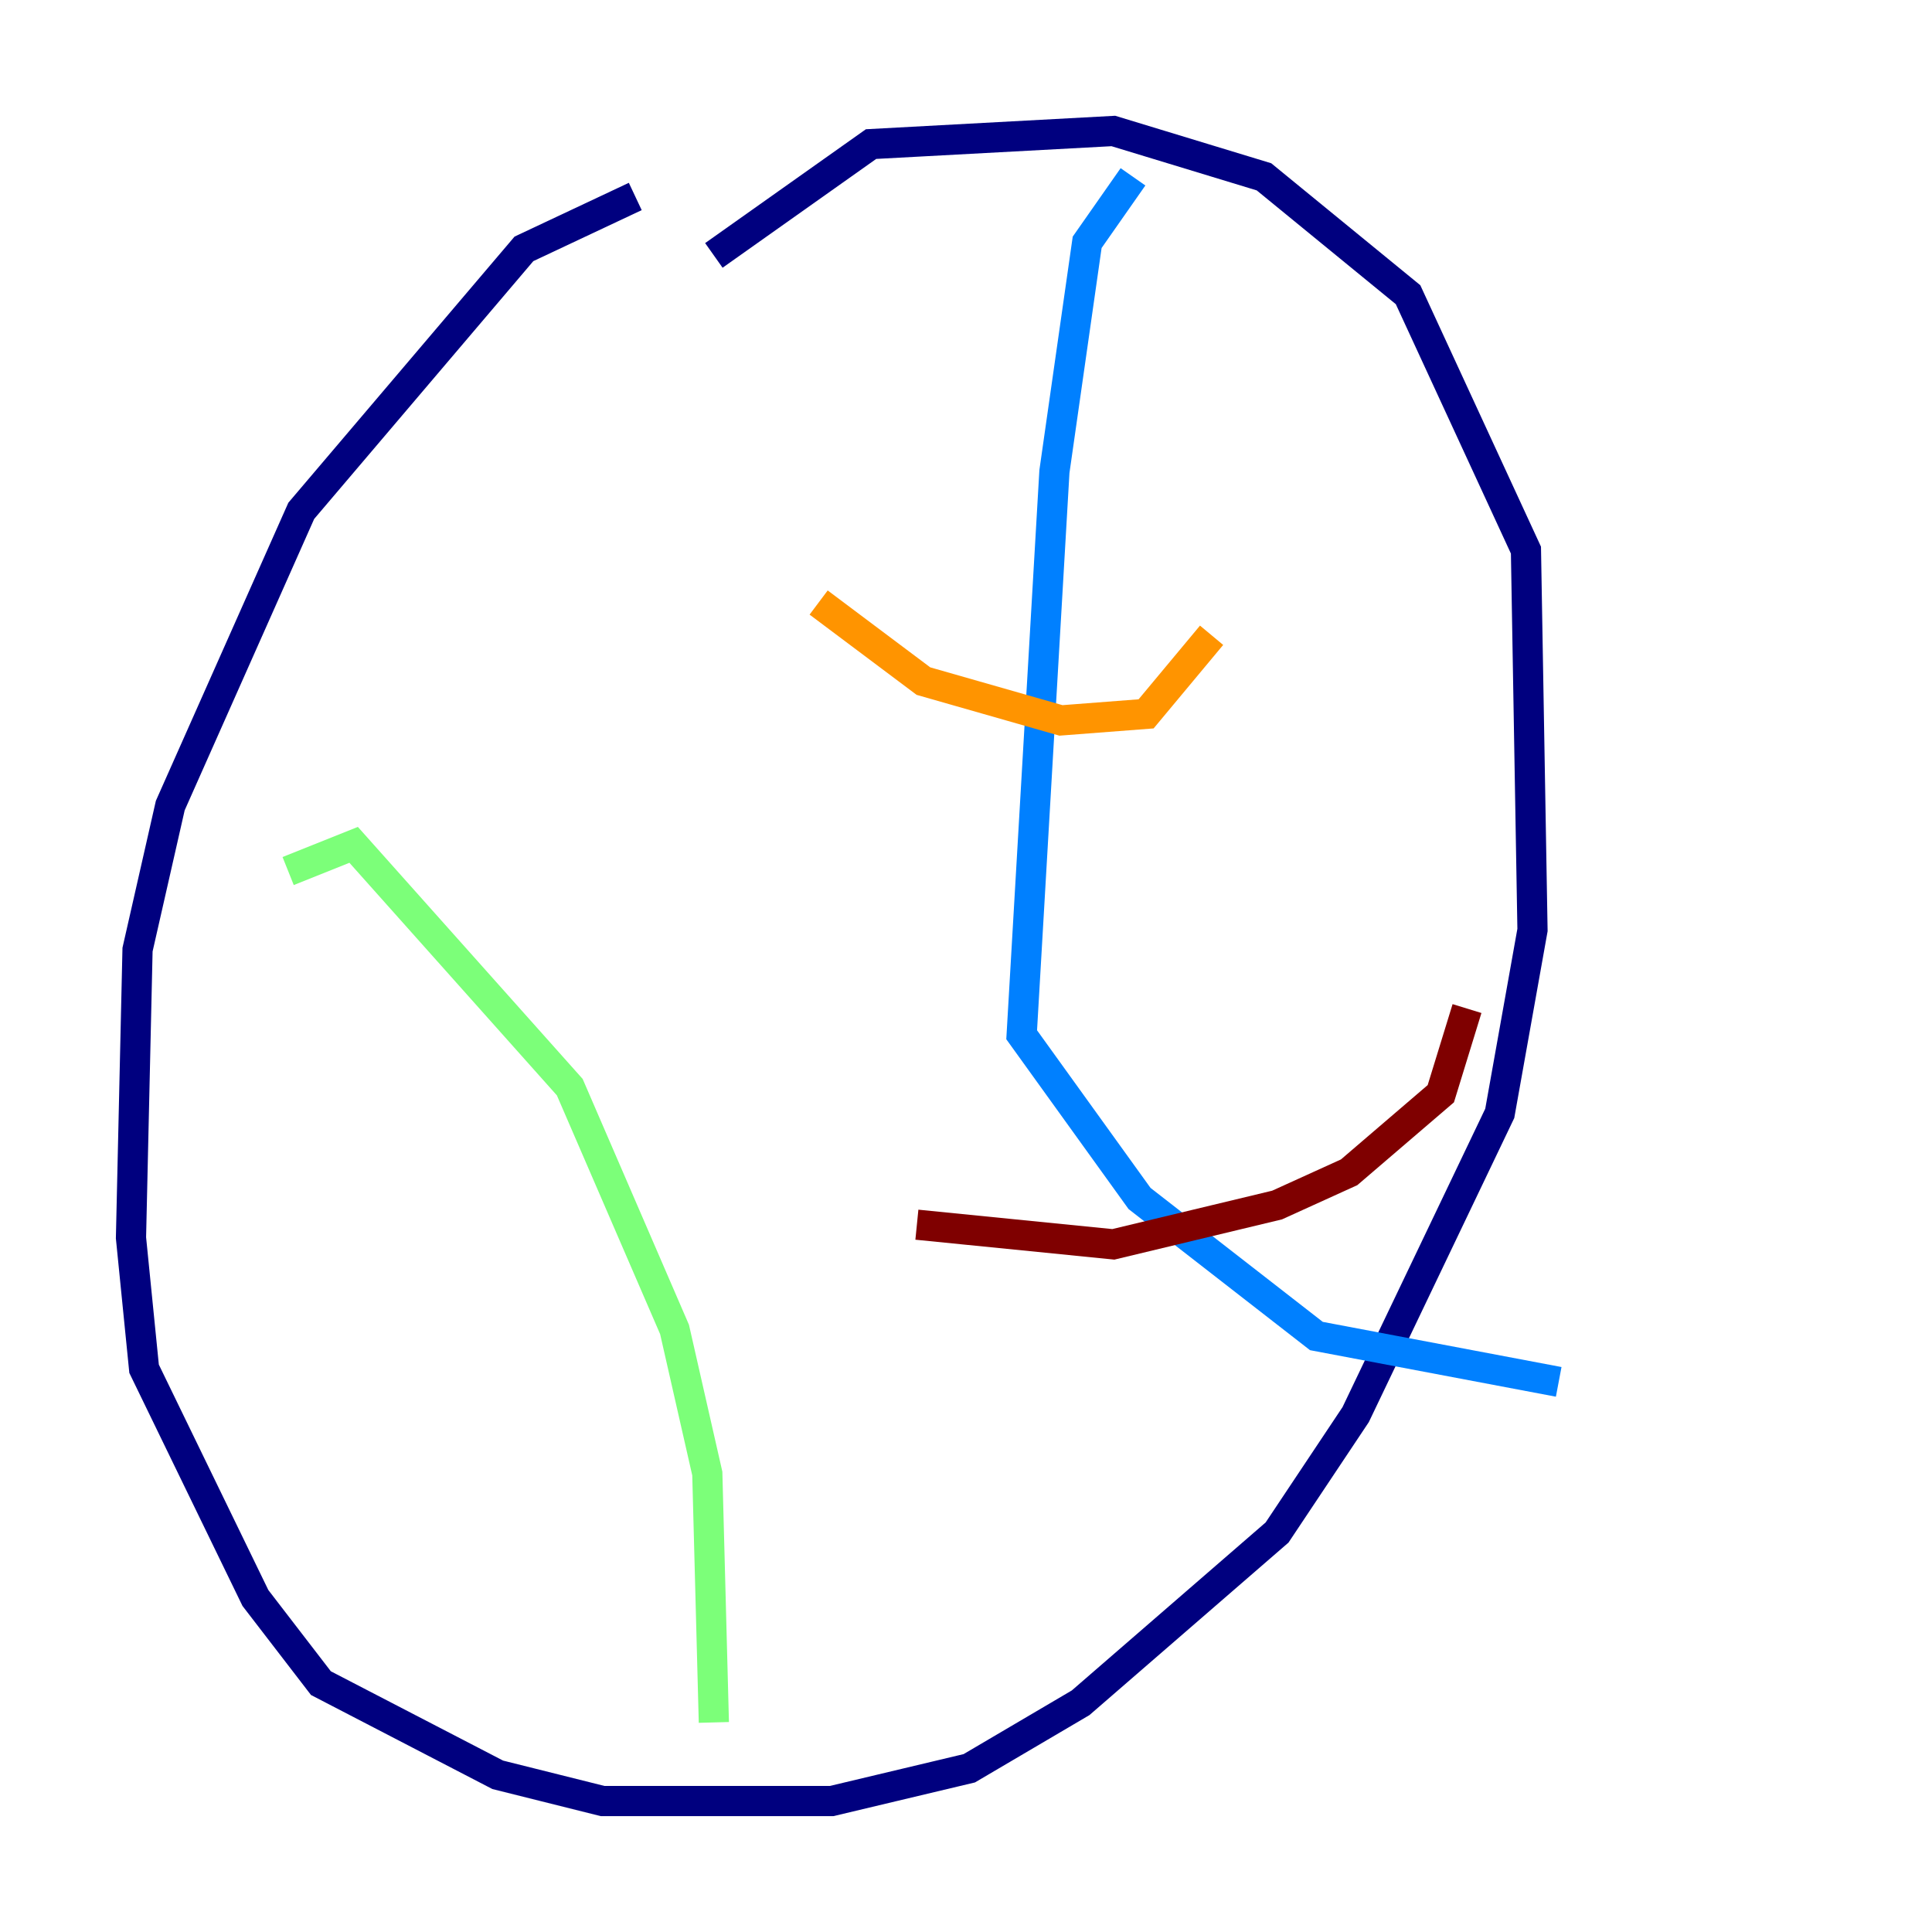 <?xml version="1.0" encoding="utf-8" ?>
<svg baseProfile="tiny" height="128" version="1.2" viewBox="0,0,128,128" width="128" xmlns="http://www.w3.org/2000/svg" xmlns:ev="http://www.w3.org/2001/xml-events" xmlns:xlink="http://www.w3.org/1999/xlink"><defs /><polyline fill="none" points="42.088,13.017 34.712,16.488 19.959,33.844 11.281,53.37 9.112,62.915 8.678,82.007 9.546,90.685 16.922,105.871 21.261,111.512 32.976,117.586 39.919,119.322 55.105,119.322 64.217,117.153 71.593,112.814 84.61,101.532 89.817,93.722 99.363,73.763 101.532,61.614 101.098,36.447 93.288,19.525 83.742,11.715 73.763,8.678 57.709,9.546 47.295,16.922" stroke="#00007f" stroke-width="2" /><polyline fill="none" points="75.064,11.715 72.027,16.054 69.858,31.241 67.688,68.556 75.498,79.403 87.214,88.515 103.268,91.552" stroke="#0080ff" stroke-width="2" /><polyline fill="none" points="19.091,57.709 23.43,55.973 37.749,72.027 44.691,88.081 46.861,97.627 47.295,114.115" stroke="#7cff79" stroke-width="2" /><polyline fill="none" points="54.237,39.919 61.18,45.125 70.291,47.729 75.932,47.295 80.271,42.088" stroke="#ff9400" stroke-width="2" /><polyline fill="none" points="60.746,81.139 73.763,82.441 84.61,79.837 89.383,77.668 95.458,72.461 97.193,66.82" stroke="#7f0000" stroke-width="2" /></svg>
